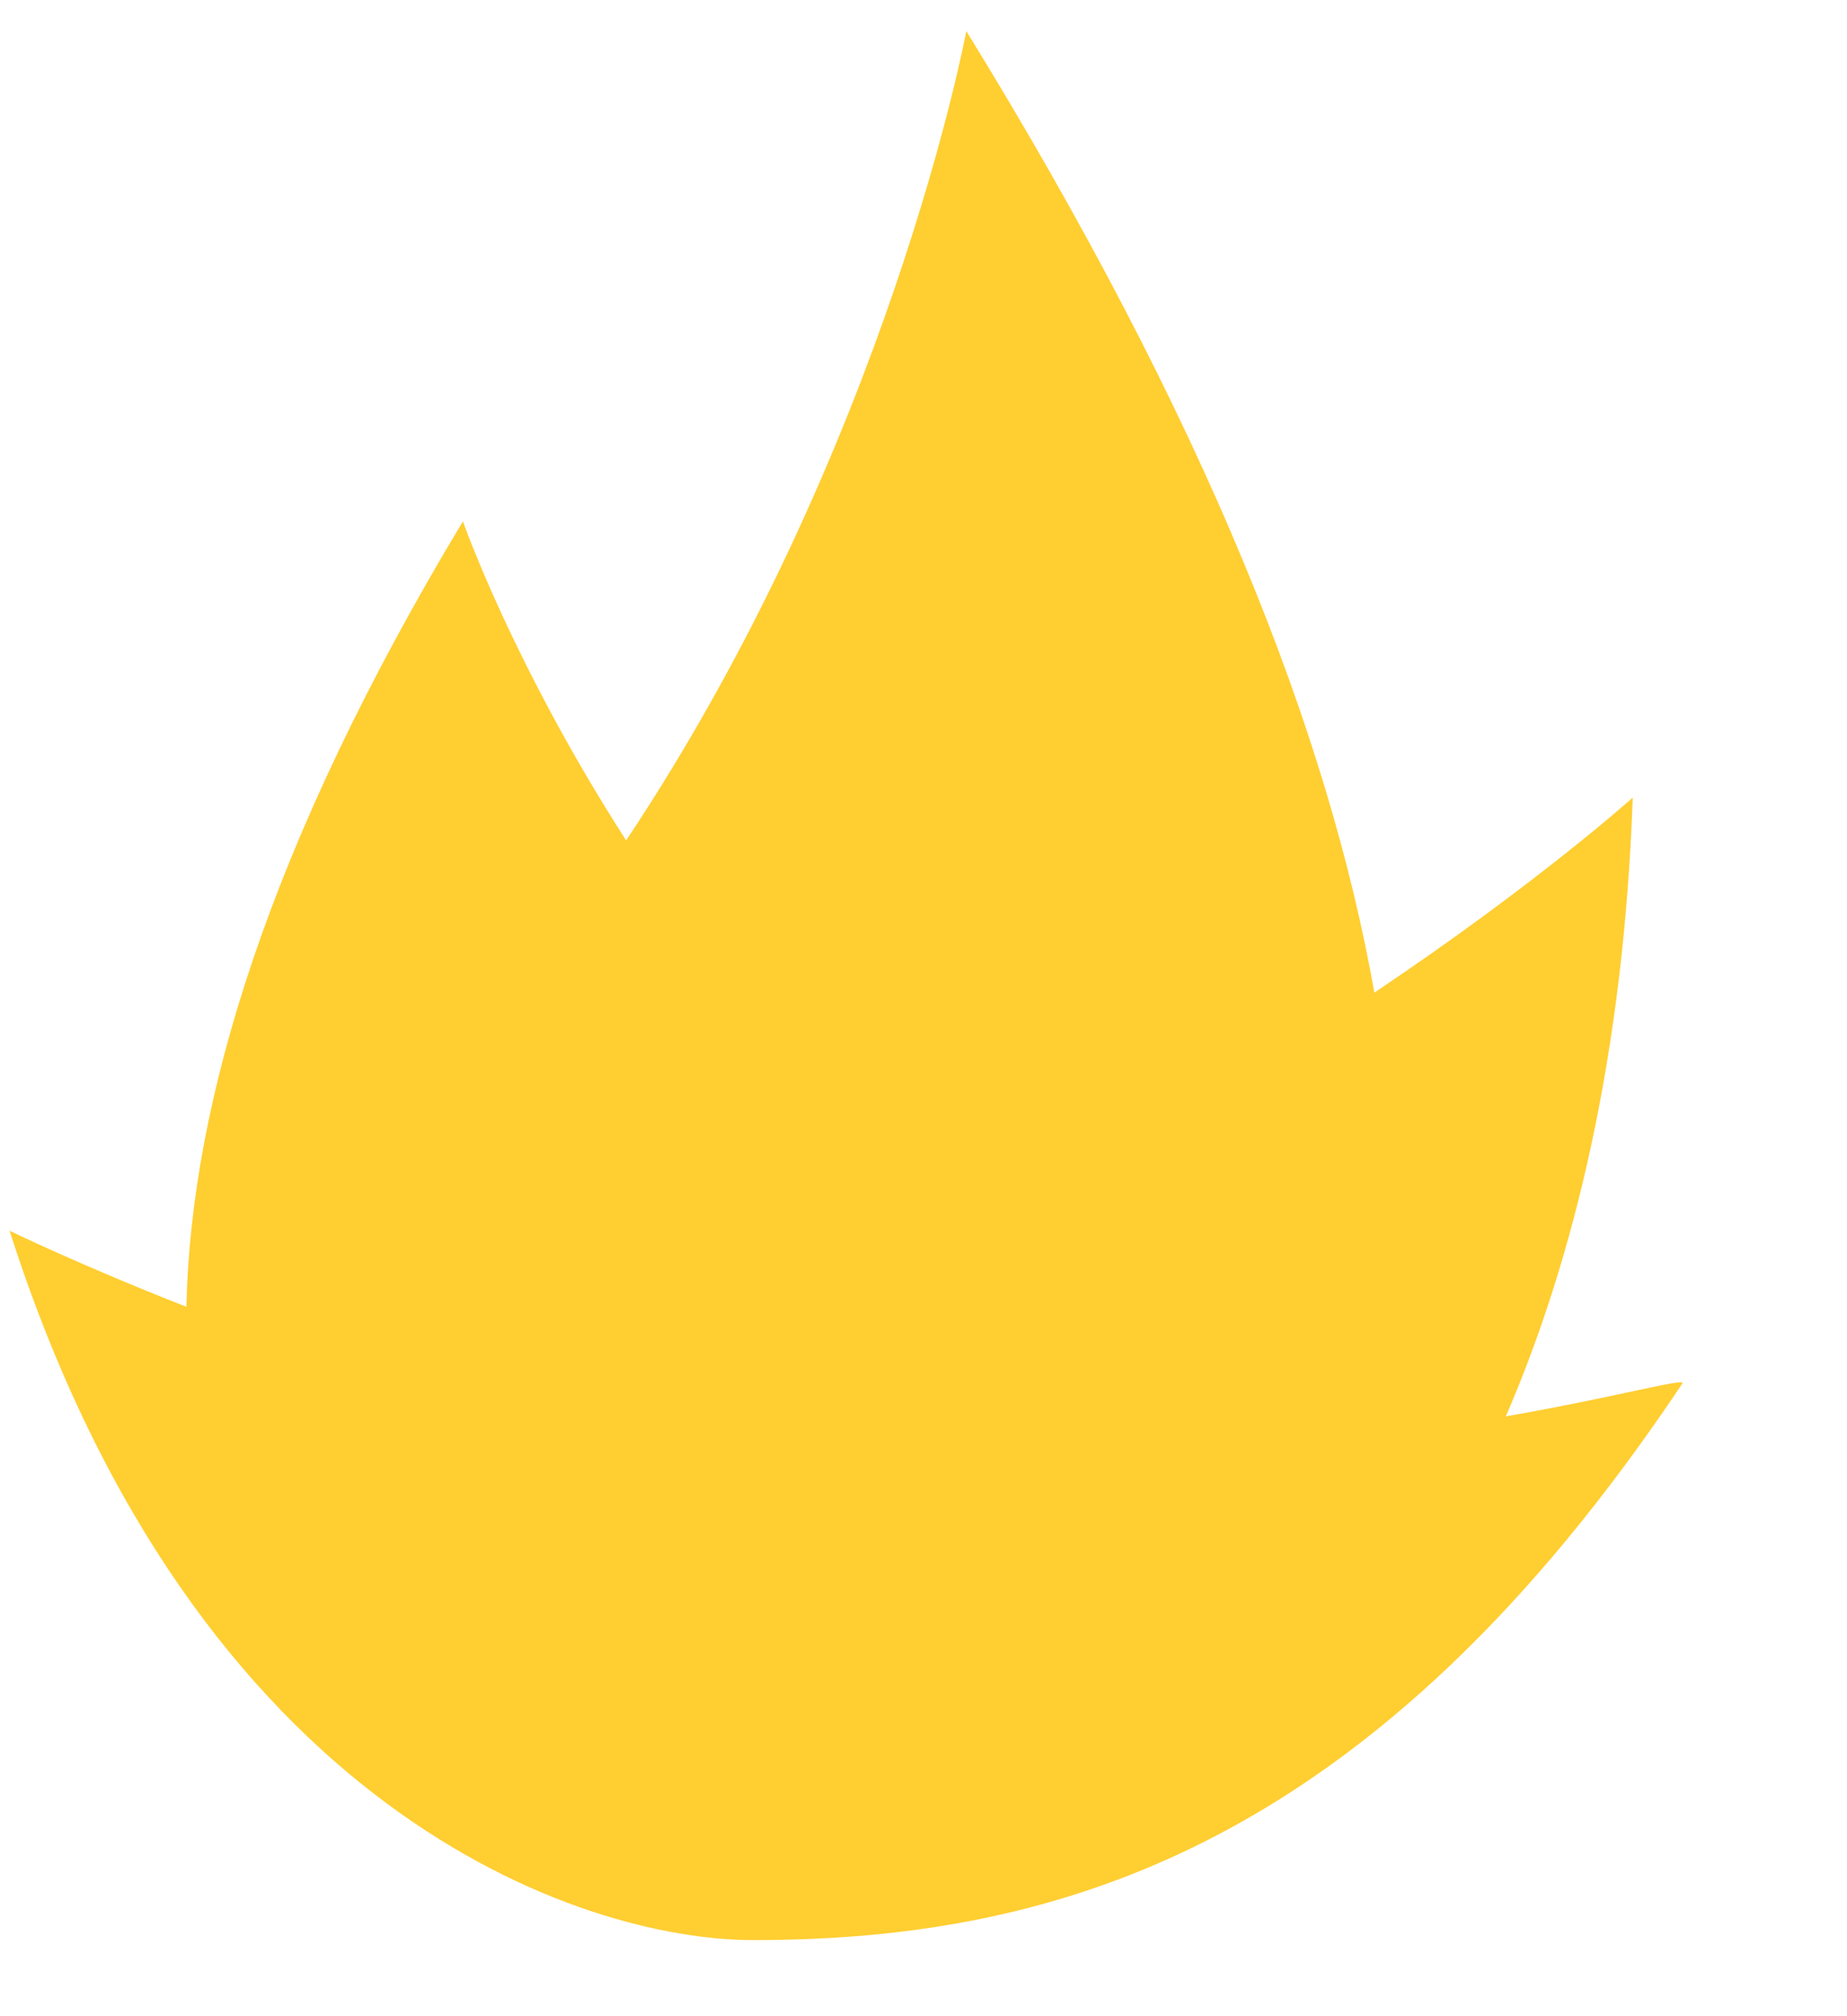 <svg width="11" height="12" viewBox="0 0 11 12" fill="none" xmlns="http://www.w3.org/2000/svg">
<path id="Vector" d="M8.968 8.43C9.373 7.495 9.67 6.277 9.724 4.747C9.724 4.747 9.157 5.257 8.185 5.908C7.915 4.378 7.186 2.508 5.755 0.185C5.755 0.185 5.296 2.65 3.729 5.002C3.054 3.953 2.757 3.103 2.757 3.103C1.596 5.03 1.137 6.56 1.11 7.778C0.462 7.523 0.057 7.325 0.057 7.325C1.164 10.782 3.459 11.547 4.485 11.547C6.322 11.547 8.185 10.98 10.021 8.232C10.021 8.203 9.616 8.317 8.968 8.43Z" fill="#FFCE31"/>
</svg>
